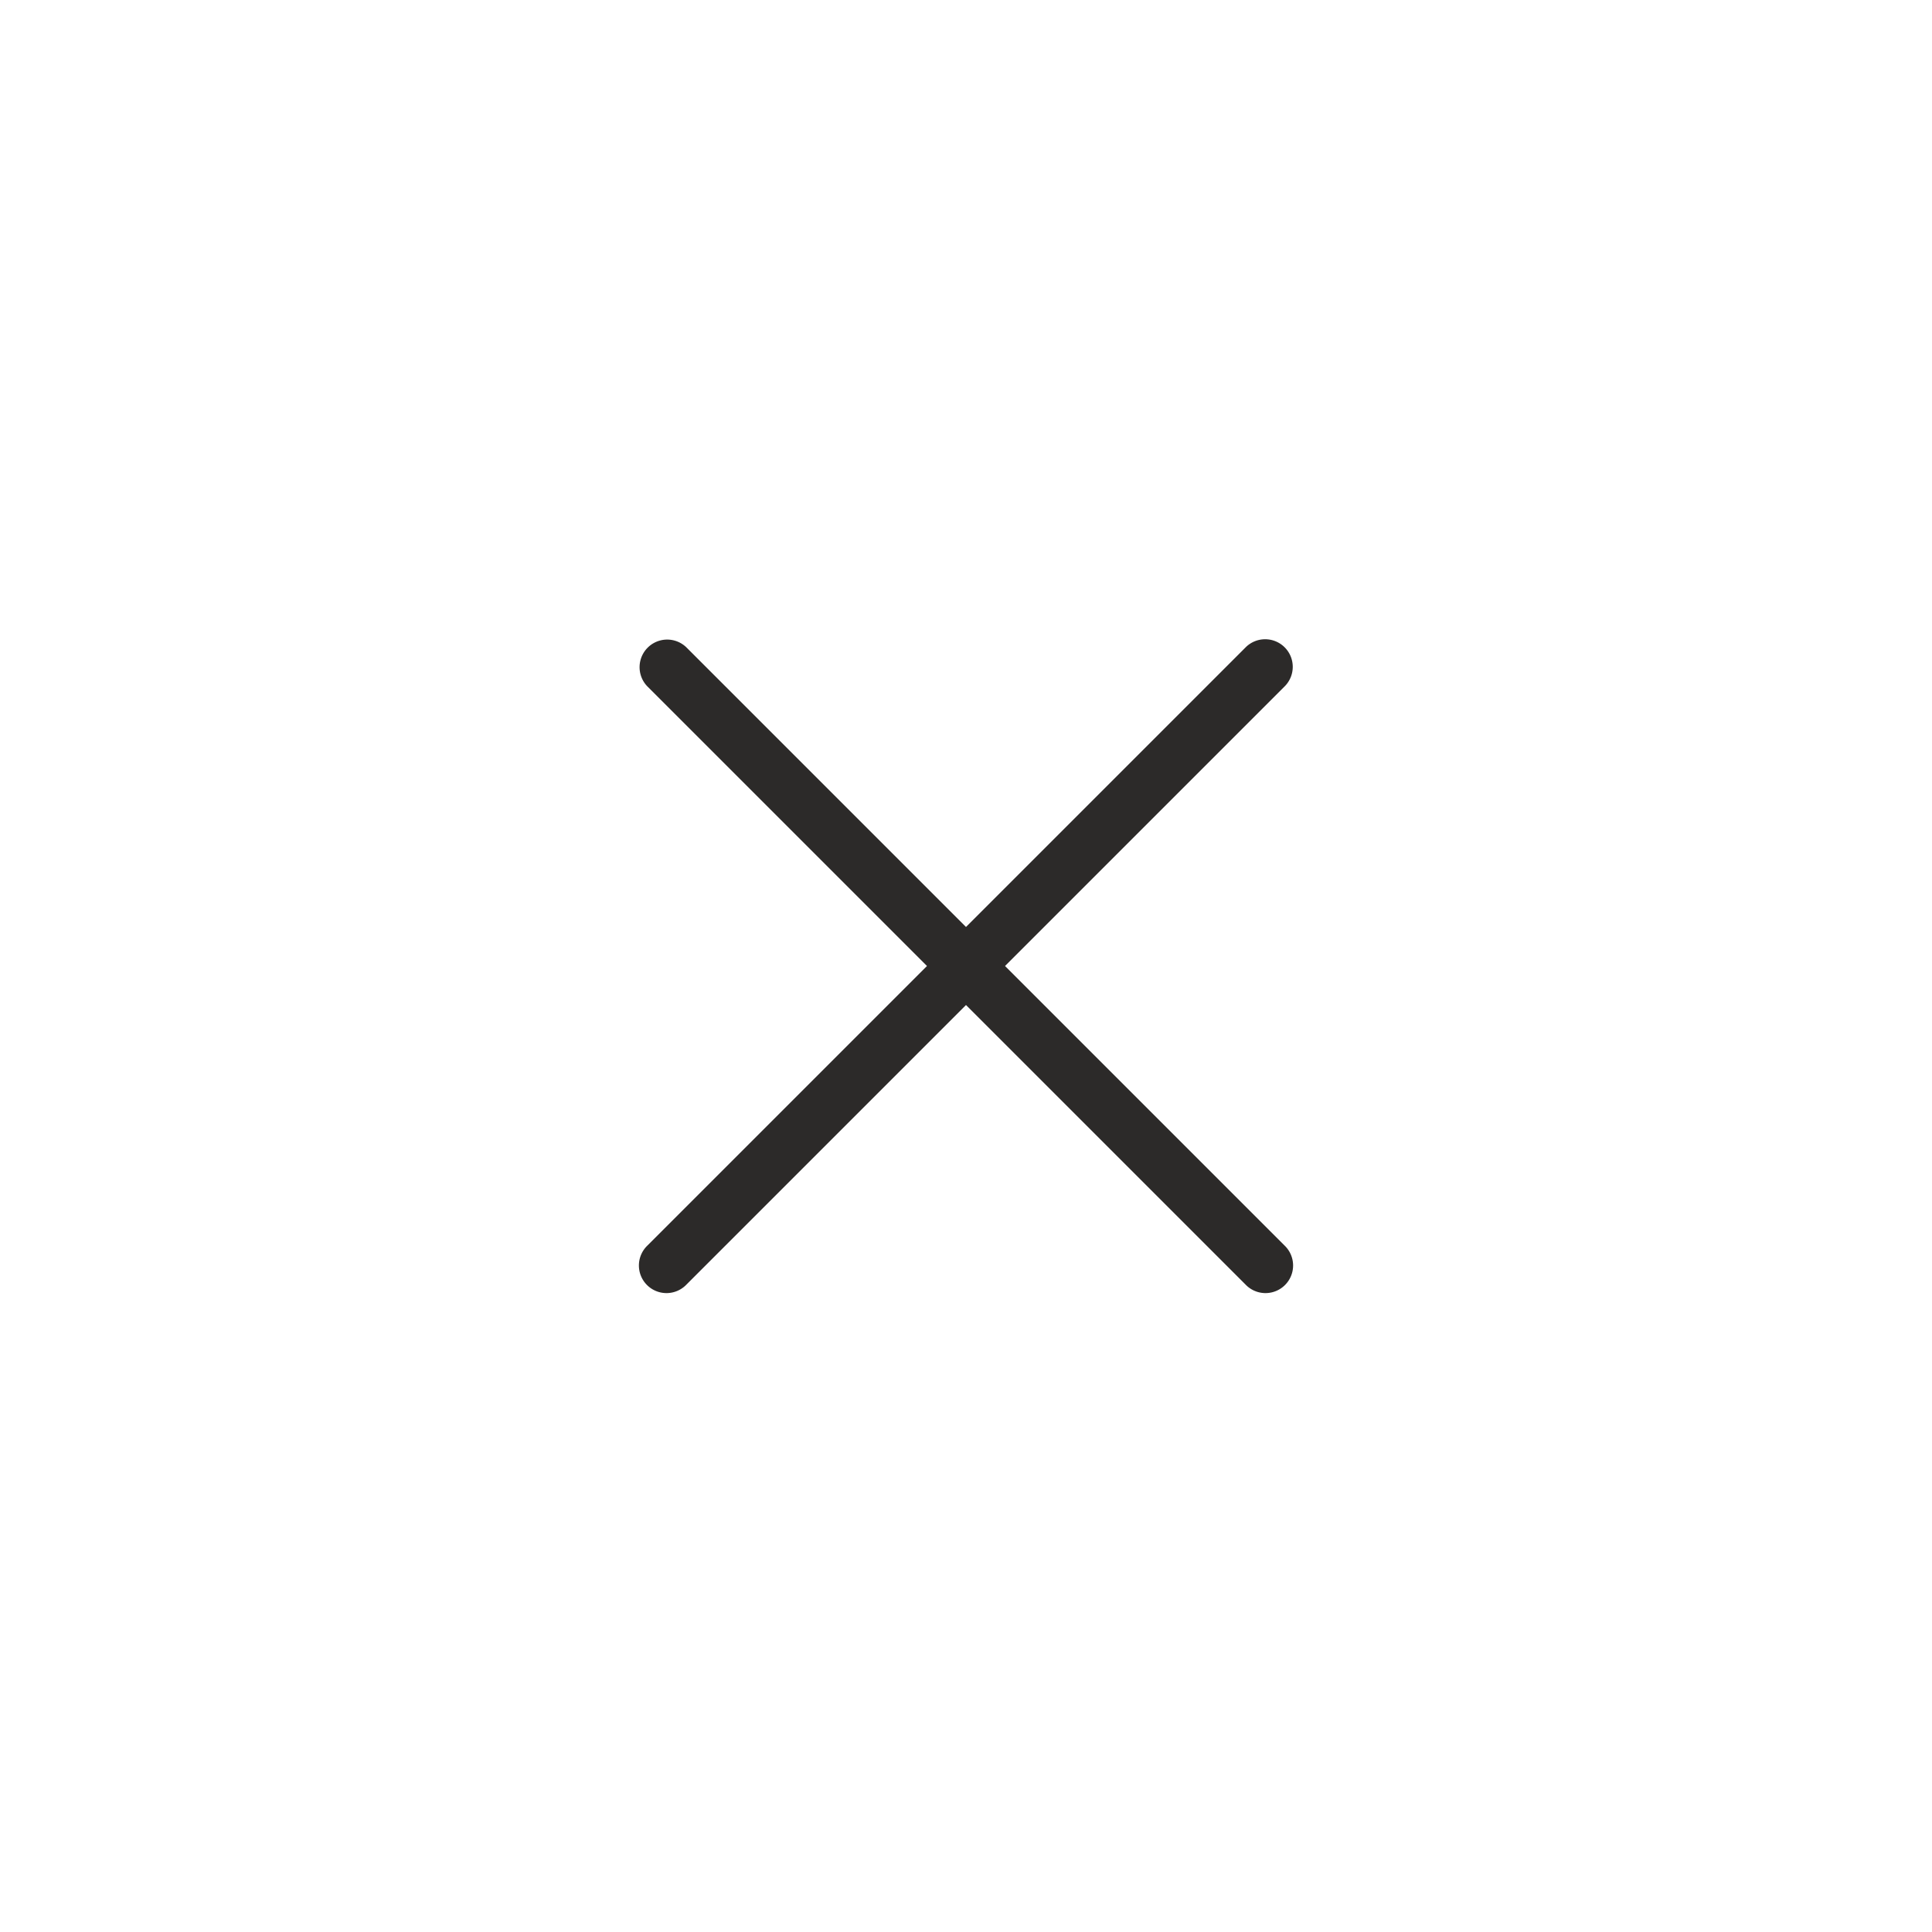 <svg data-name="Layer 1" xmlns="http://www.w3.org/2000/svg" viewBox="0 0 35 35"><path d="M23.273 11.727a.5.5 0 0 0-.707 0L17.5 16.793l-5.066-5.066a.5.5 0 0 0-.707.707l5.066 5.066-5.066 5.066a.5.5 0 1 0 .707.707l5.066-5.066 5.066 5.066a.5.5 0 1 0 .707-.707L18.207 17.5l5.066-5.066a.5.5 0 0 0 0-.707z" fill="#2c2a29"/></svg>